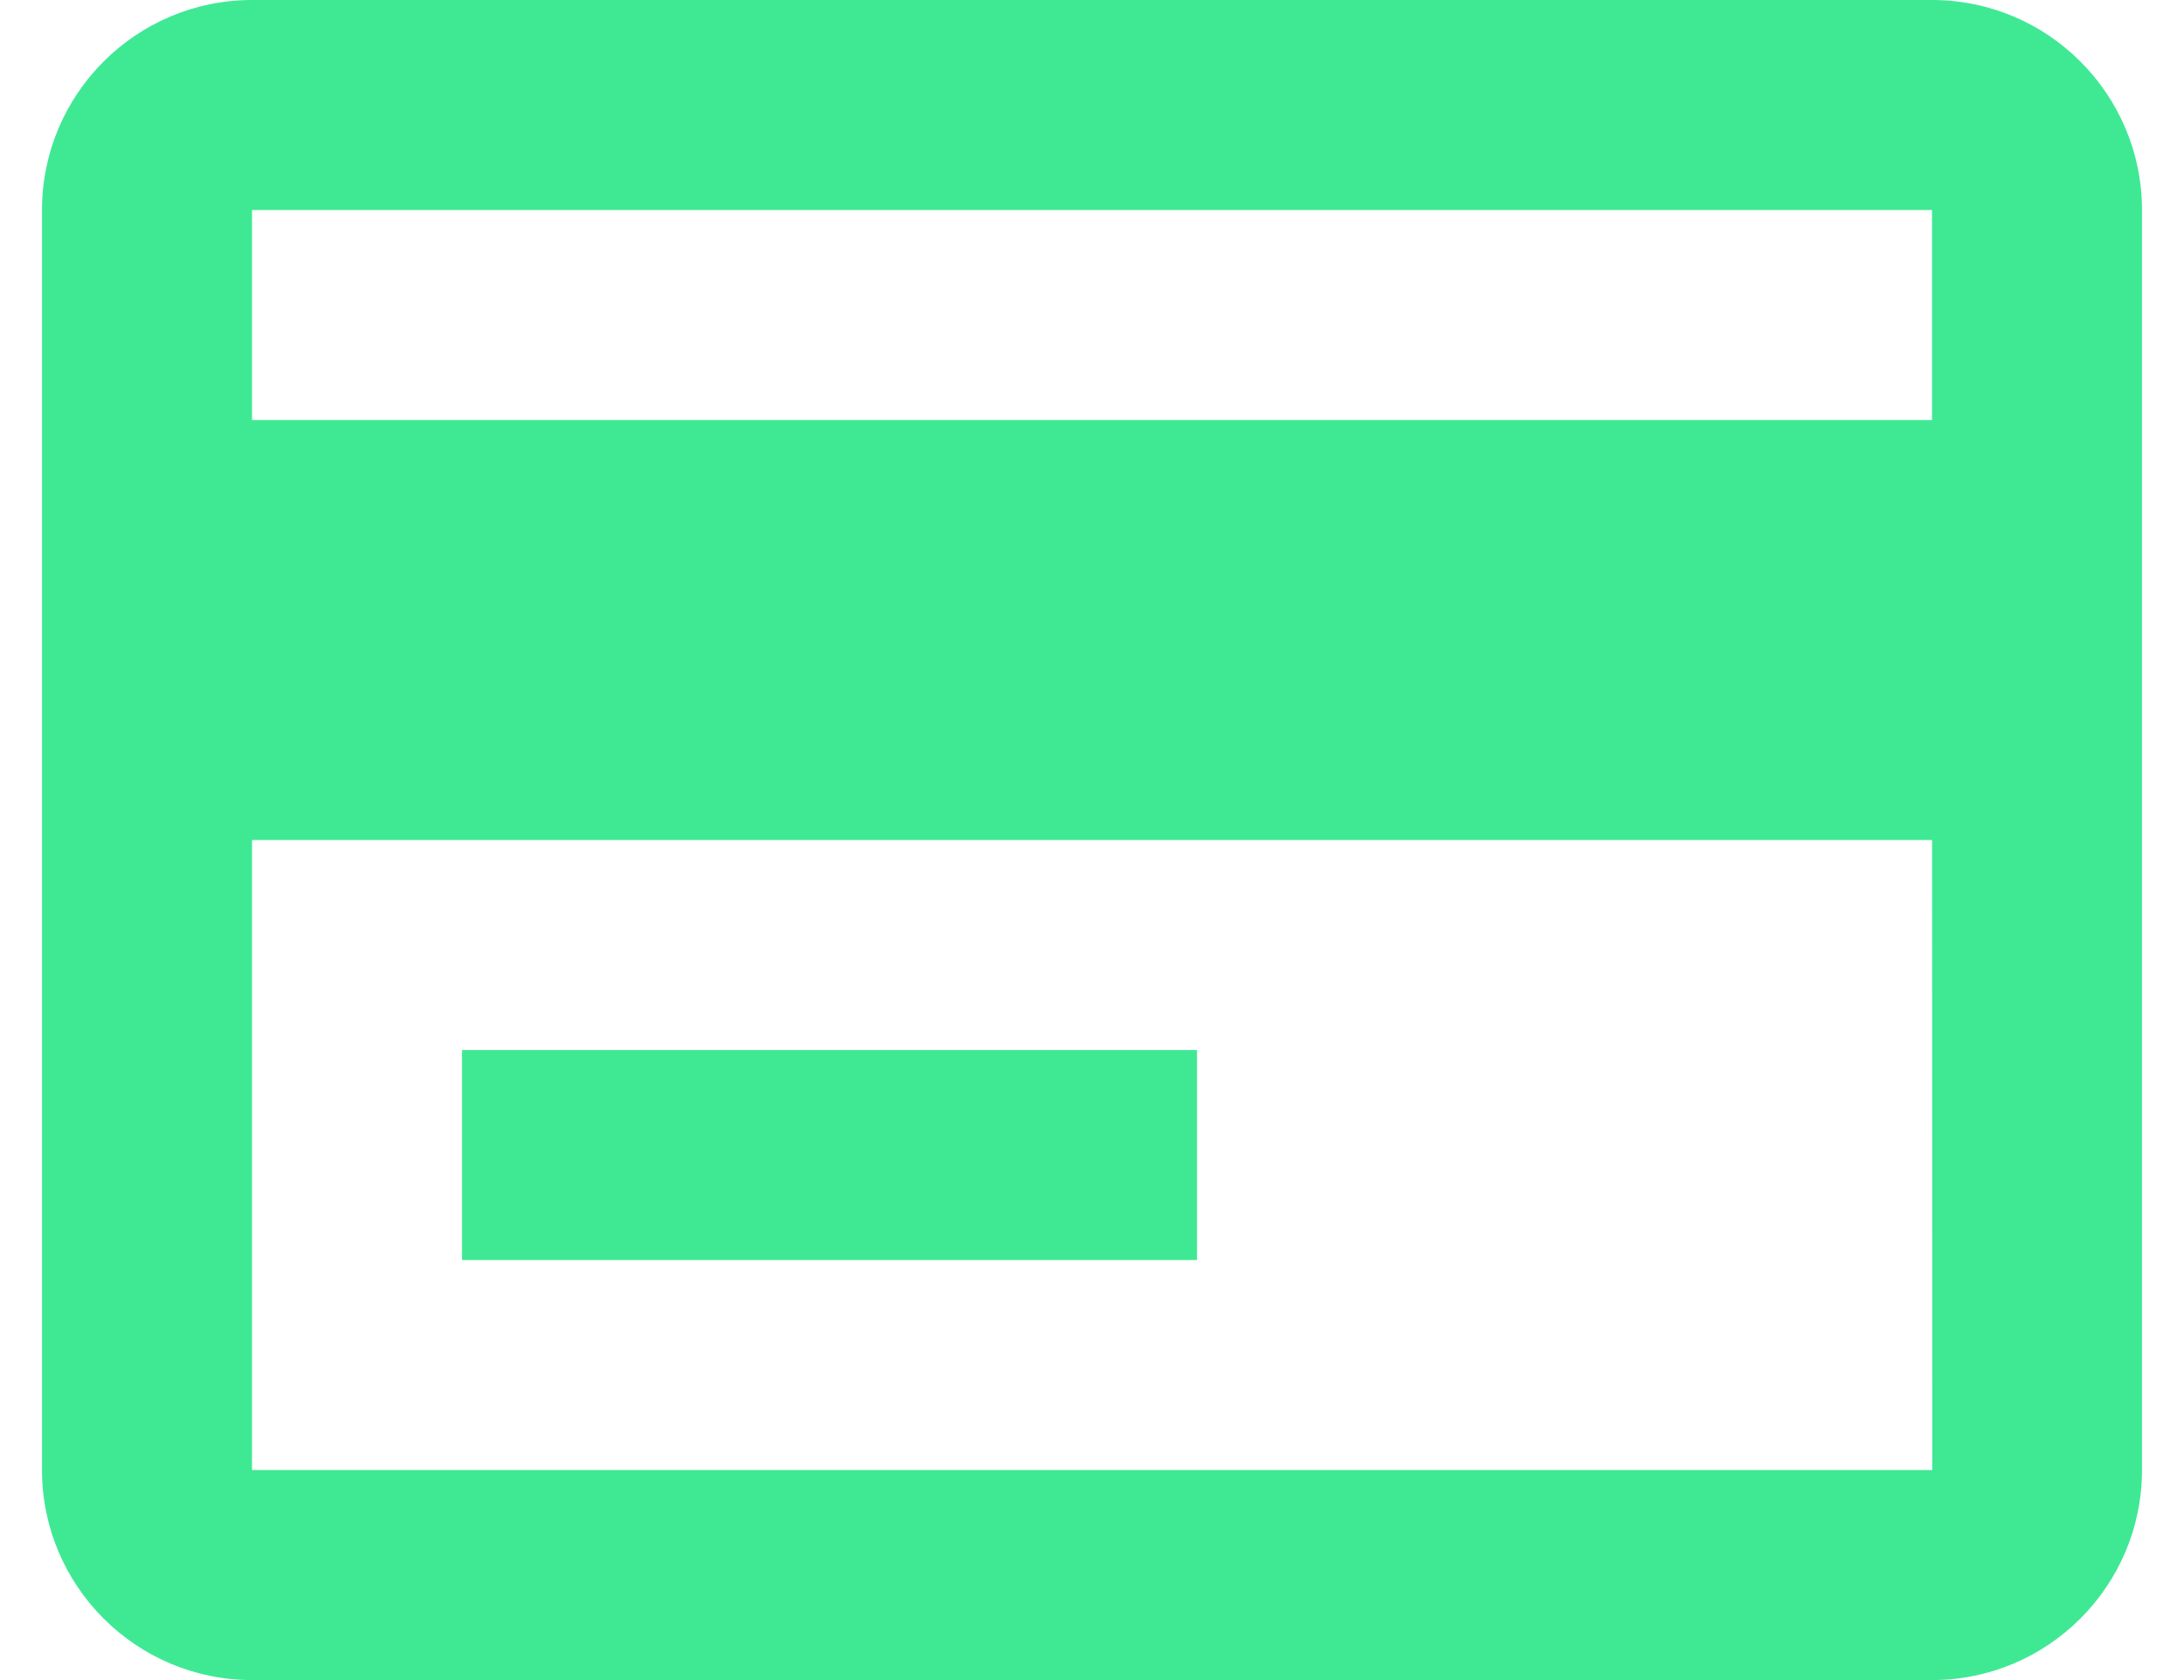 <svg width="26" height="20" viewBox="0 0 26 20" fill="none" xmlns="http://www.w3.org/2000/svg">
<path d="M23 0H3C1.621 0 0.5 1.121 0.5 2.5V17.5C0.5 18.879 1.621 20 3 20H23C24.379 20 25.5 18.879 25.5 17.5V2.5C25.5 1.121 24.379 0 23 0ZM3 2.5H23V5H3V2.5ZM3 17.5V10H23.001L23.003 17.5H3Z" fill="#3FE994"/>
<path d="M5.5 12.5H14.25V15H5.5V12.5Z" fill="#3FE994"/>
</svg>
